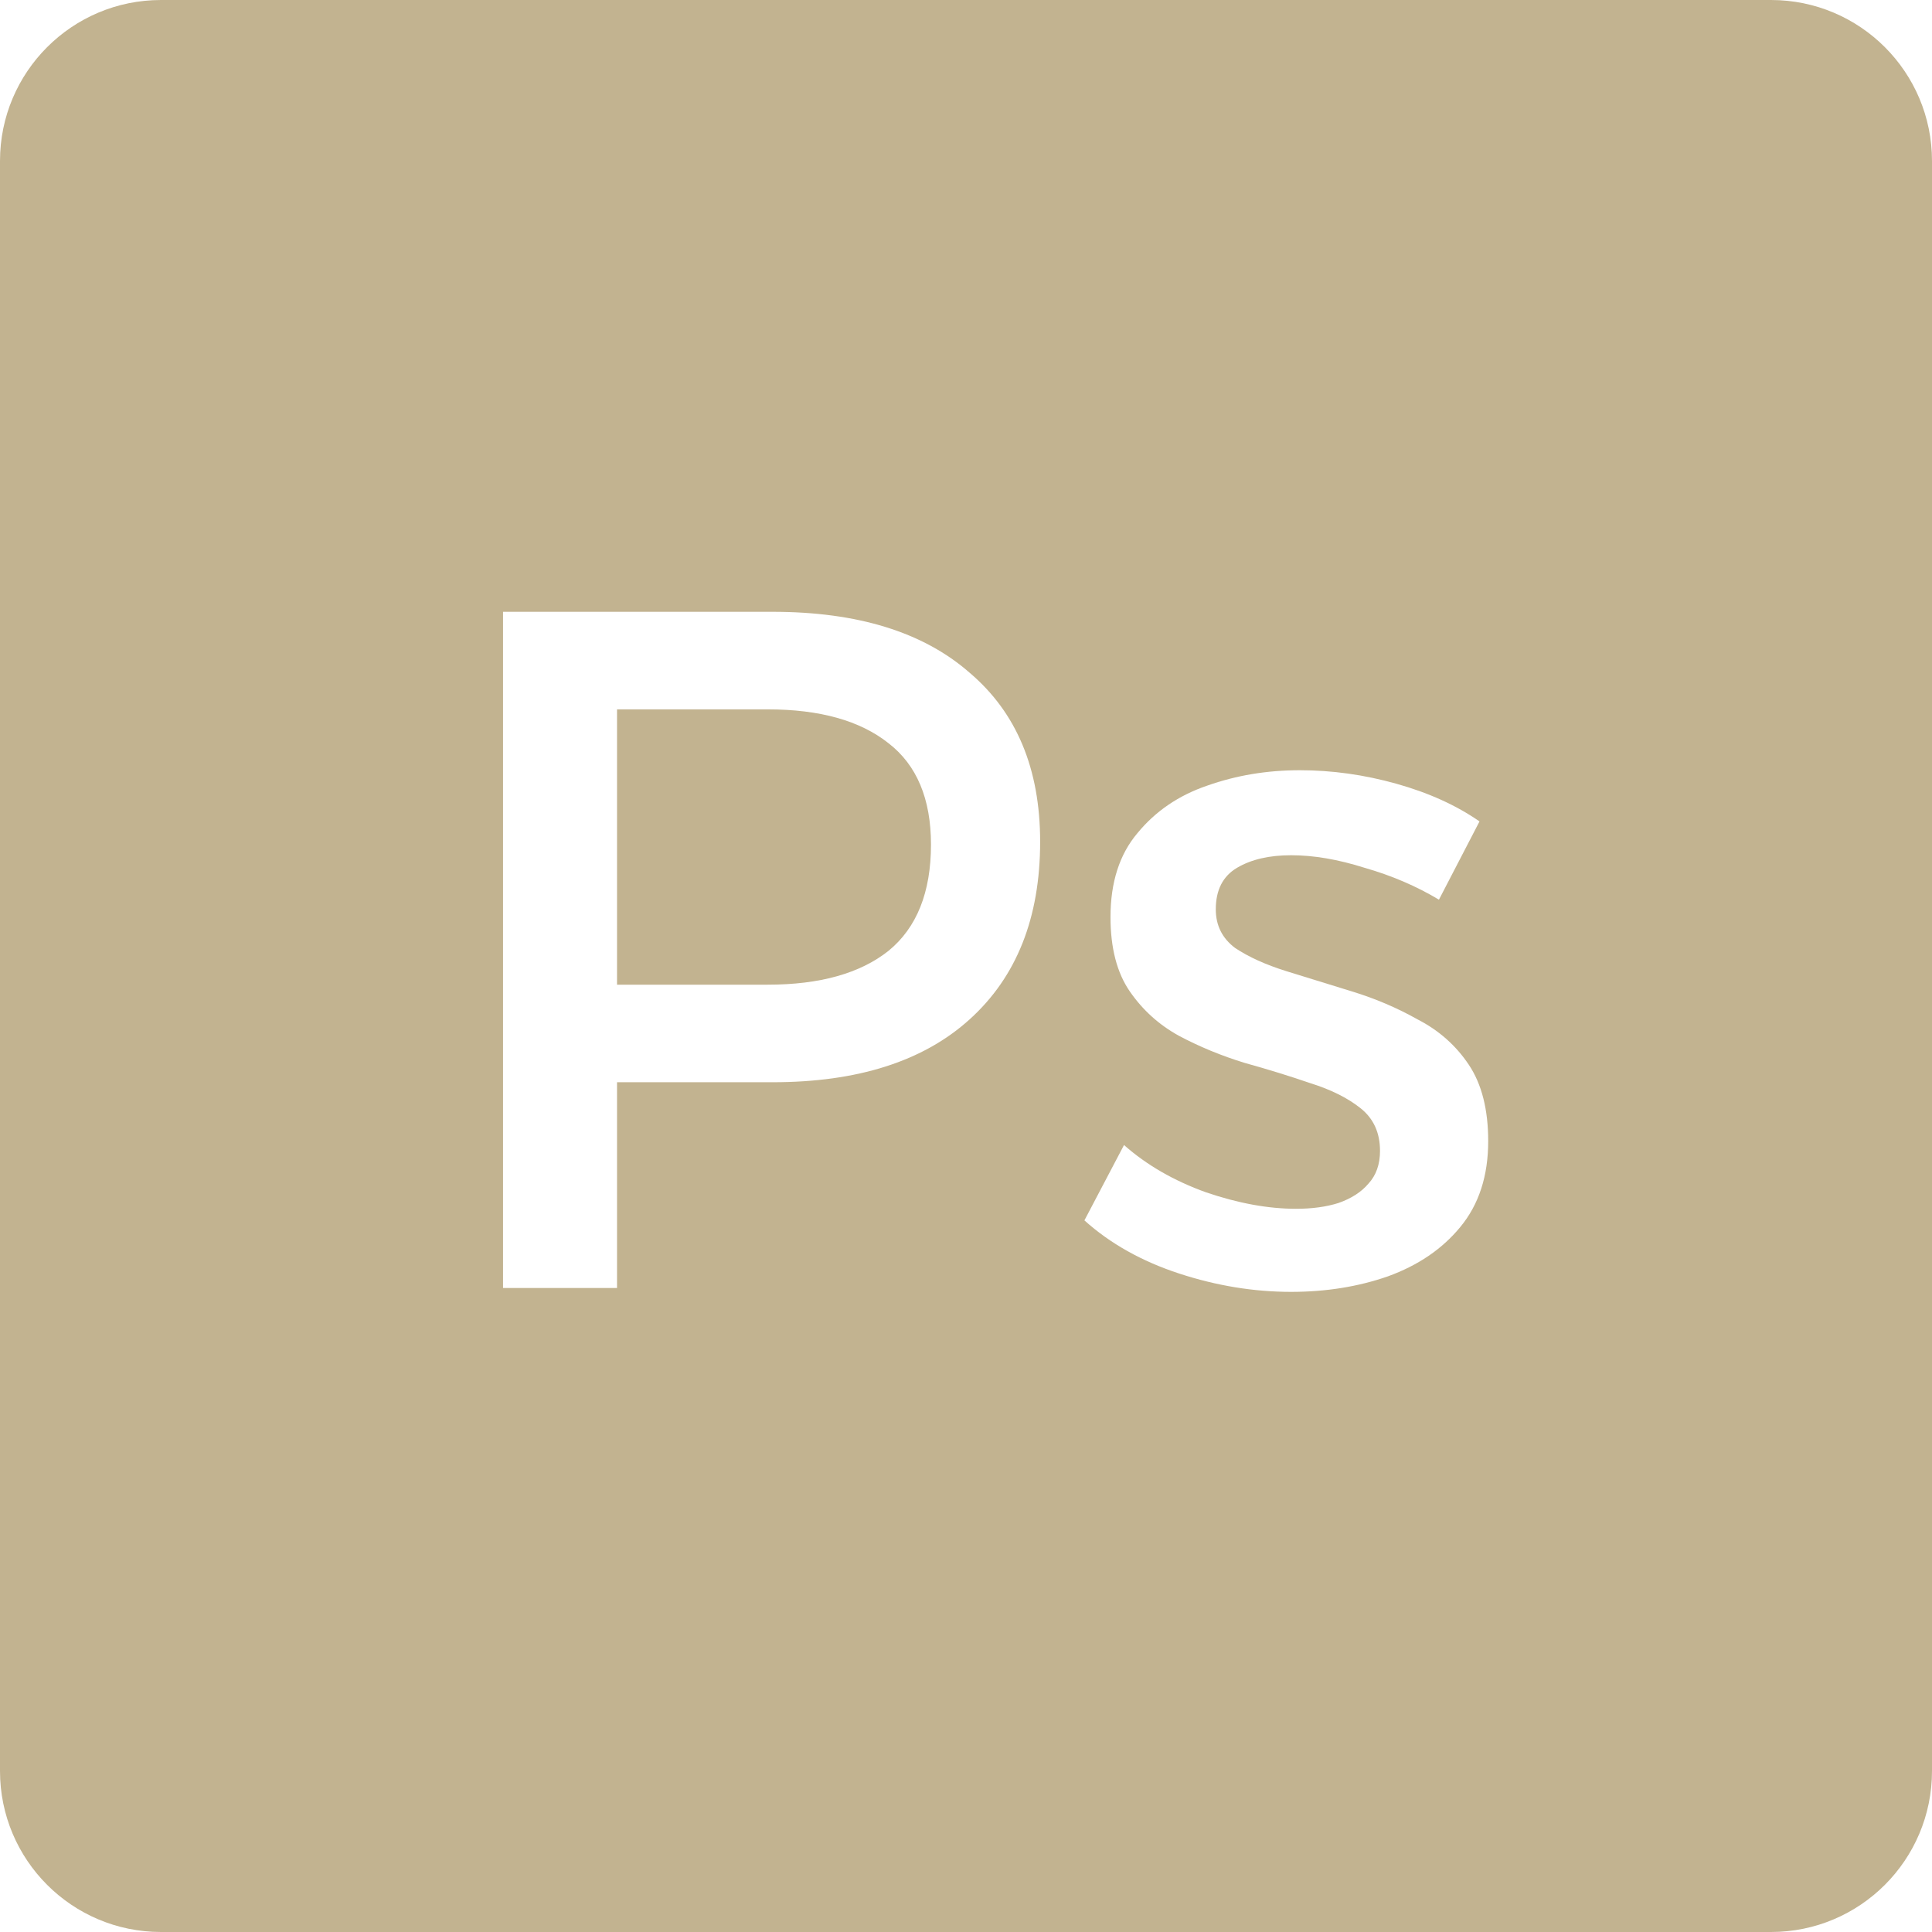 <svg width="24" height="24" viewBox="0 0 24 24" fill="none" xmlns="http://www.w3.org/2000/svg">
<path d="M7.665 12.232V8.812H9.537C10.184 8.812 10.684 8.952 11.037 9.232C11.389 9.504 11.565 9.924 11.565 10.492C11.565 11.084 11.389 11.524 11.037 11.812C10.684 12.092 10.184 12.232 9.537 12.232H7.665Z" fill="#C2B390"/>
<path fill-rule="evenodd" clip-rule="evenodd" d="M2 0C0.895 0 0 0.895 0 2V22C0 23.105 0.895 24 2 24H22C23.105 24 24 23.105 24 22V2C24 0.895 23.105 0 22 0H2ZM12.044 8.356C11.469 7.852 10.652 7.6 9.597 7.6H6.249V16H7.665V13.444H9.597C10.652 13.444 11.469 13.184 12.044 12.664C12.629 12.136 12.921 11.4 12.921 10.456C12.921 9.552 12.629 8.852 12.044 8.356ZM16.951 10.78C17.287 10.876 17.595 11.008 17.875 11.176L18.379 10.204C18.091 10.004 17.747 9.848 17.347 9.736C16.947 9.624 16.547 9.568 16.147 9.568C15.739 9.568 15.355 9.632 14.995 9.76C14.643 9.88 14.355 10.076 14.131 10.348C13.907 10.612 13.795 10.96 13.795 11.392C13.795 11.776 13.875 12.084 14.035 12.316C14.195 12.548 14.399 12.732 14.647 12.868C14.903 13.004 15.175 13.116 15.463 13.204C15.751 13.284 16.023 13.368 16.279 13.456C16.535 13.536 16.743 13.64 16.903 13.768C17.063 13.896 17.143 14.072 17.143 14.296C17.143 14.464 17.095 14.6 16.999 14.704C16.911 14.808 16.787 14.888 16.627 14.944C16.475 14.992 16.299 15.016 16.099 15.016C15.755 15.016 15.383 14.948 14.983 14.812C14.583 14.668 14.243 14.472 13.963 14.224L13.471 15.16C13.791 15.448 14.183 15.668 14.647 15.82C15.111 15.972 15.575 16.048 16.039 16.048C16.471 16.048 16.871 15.984 17.239 15.856C17.615 15.72 17.915 15.516 18.139 15.244C18.371 14.964 18.487 14.608 18.487 14.176C18.487 13.784 18.407 13.468 18.247 13.228C18.087 12.988 17.875 12.8 17.611 12.664C17.355 12.52 17.083 12.404 16.795 12.316C16.507 12.228 16.235 12.144 15.979 12.064C15.723 11.984 15.511 11.888 15.343 11.776C15.183 11.656 15.103 11.496 15.103 11.296C15.103 11.056 15.191 10.884 15.367 10.78C15.543 10.676 15.767 10.624 16.039 10.624C16.319 10.624 16.623 10.676 16.951 10.78Z" fill="#C2B390"/>
</svg>
